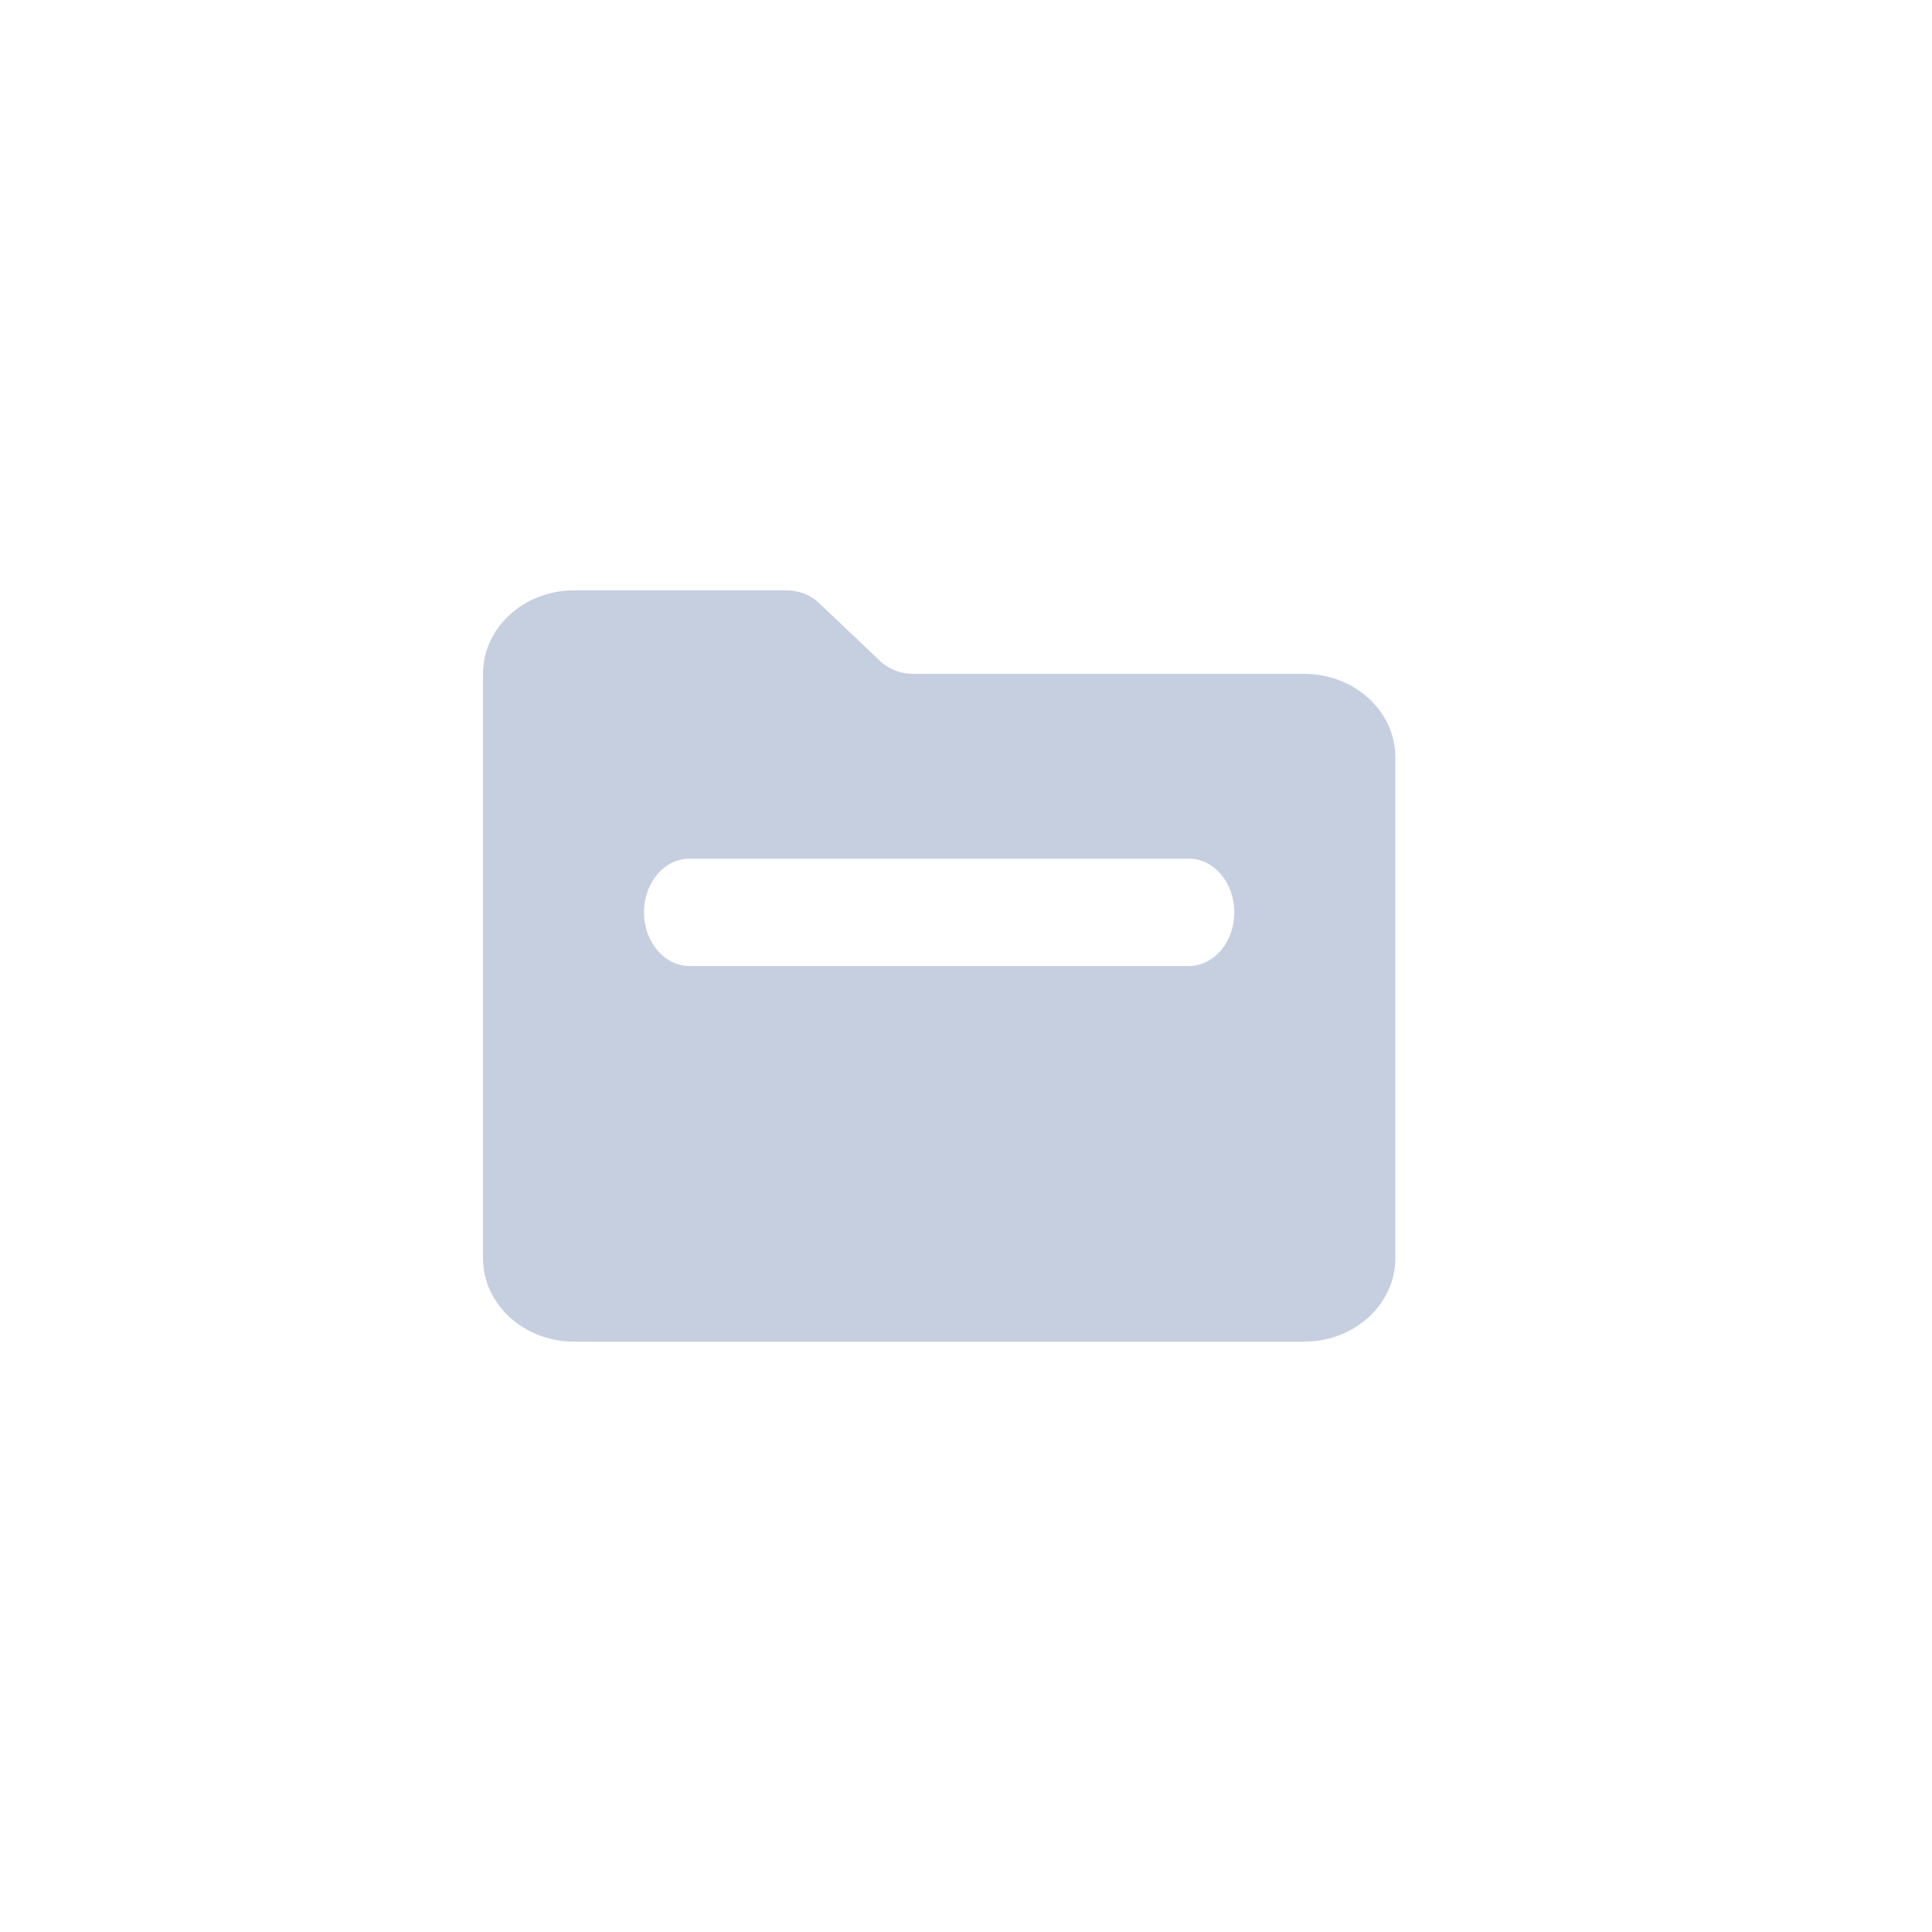 <?xml version="1.0" encoding="UTF-8"?>
<svg width="36px" height="36px" viewBox="0 0 36 36" version="1.1" xmlns="http://www.w3.org/2000/svg" xmlns:xlink="http://www.w3.org/1999/xlink">
    <title>文件夹 2</title>
    <g id="1.1.0" stroke="none" stroke-width="1" fill="none" fill-rule="evenodd">
        <g id="画板" transform="translate(-634, -73)">
            <g id="文件夹" transform="translate(634, 73)">
                <rect id="矩形" stroke="#979797" fill="#D8D8D8" opacity="0" x="0.5" y="0.5" width="35" height="35"></rect>
                <g transform="translate(9, 11)" fill="#C5CFE0" id="形状">
                    <path d="M6.265,0.239 L7.399,1.317 C7.559,1.469 7.78,1.555 8.011,1.556 L15.3,1.556 C16.239,1.556 17,2.252 17,3.111 L17,12.444 C17,13.304 16.239,14 15.3,14 L1.7,14 C0.761,14 0,13.304 0,12.444 L0,1.556 C0,0.696 0.761,0 1.7,0 L5.652,0 C5.884,0 6.105,0.086 6.265,0.239 Z M3.846,5 C3.379,5 3,5.448 3,6 C3,6.552 3.379,7 3.846,7 L13.154,7 C13.621,7 14,6.552 14,6 C14,5.448 13.621,5 13.154,5 L3.846,5 Z"></path>
                </g>
            </g>
        </g>
    </g>
</svg>